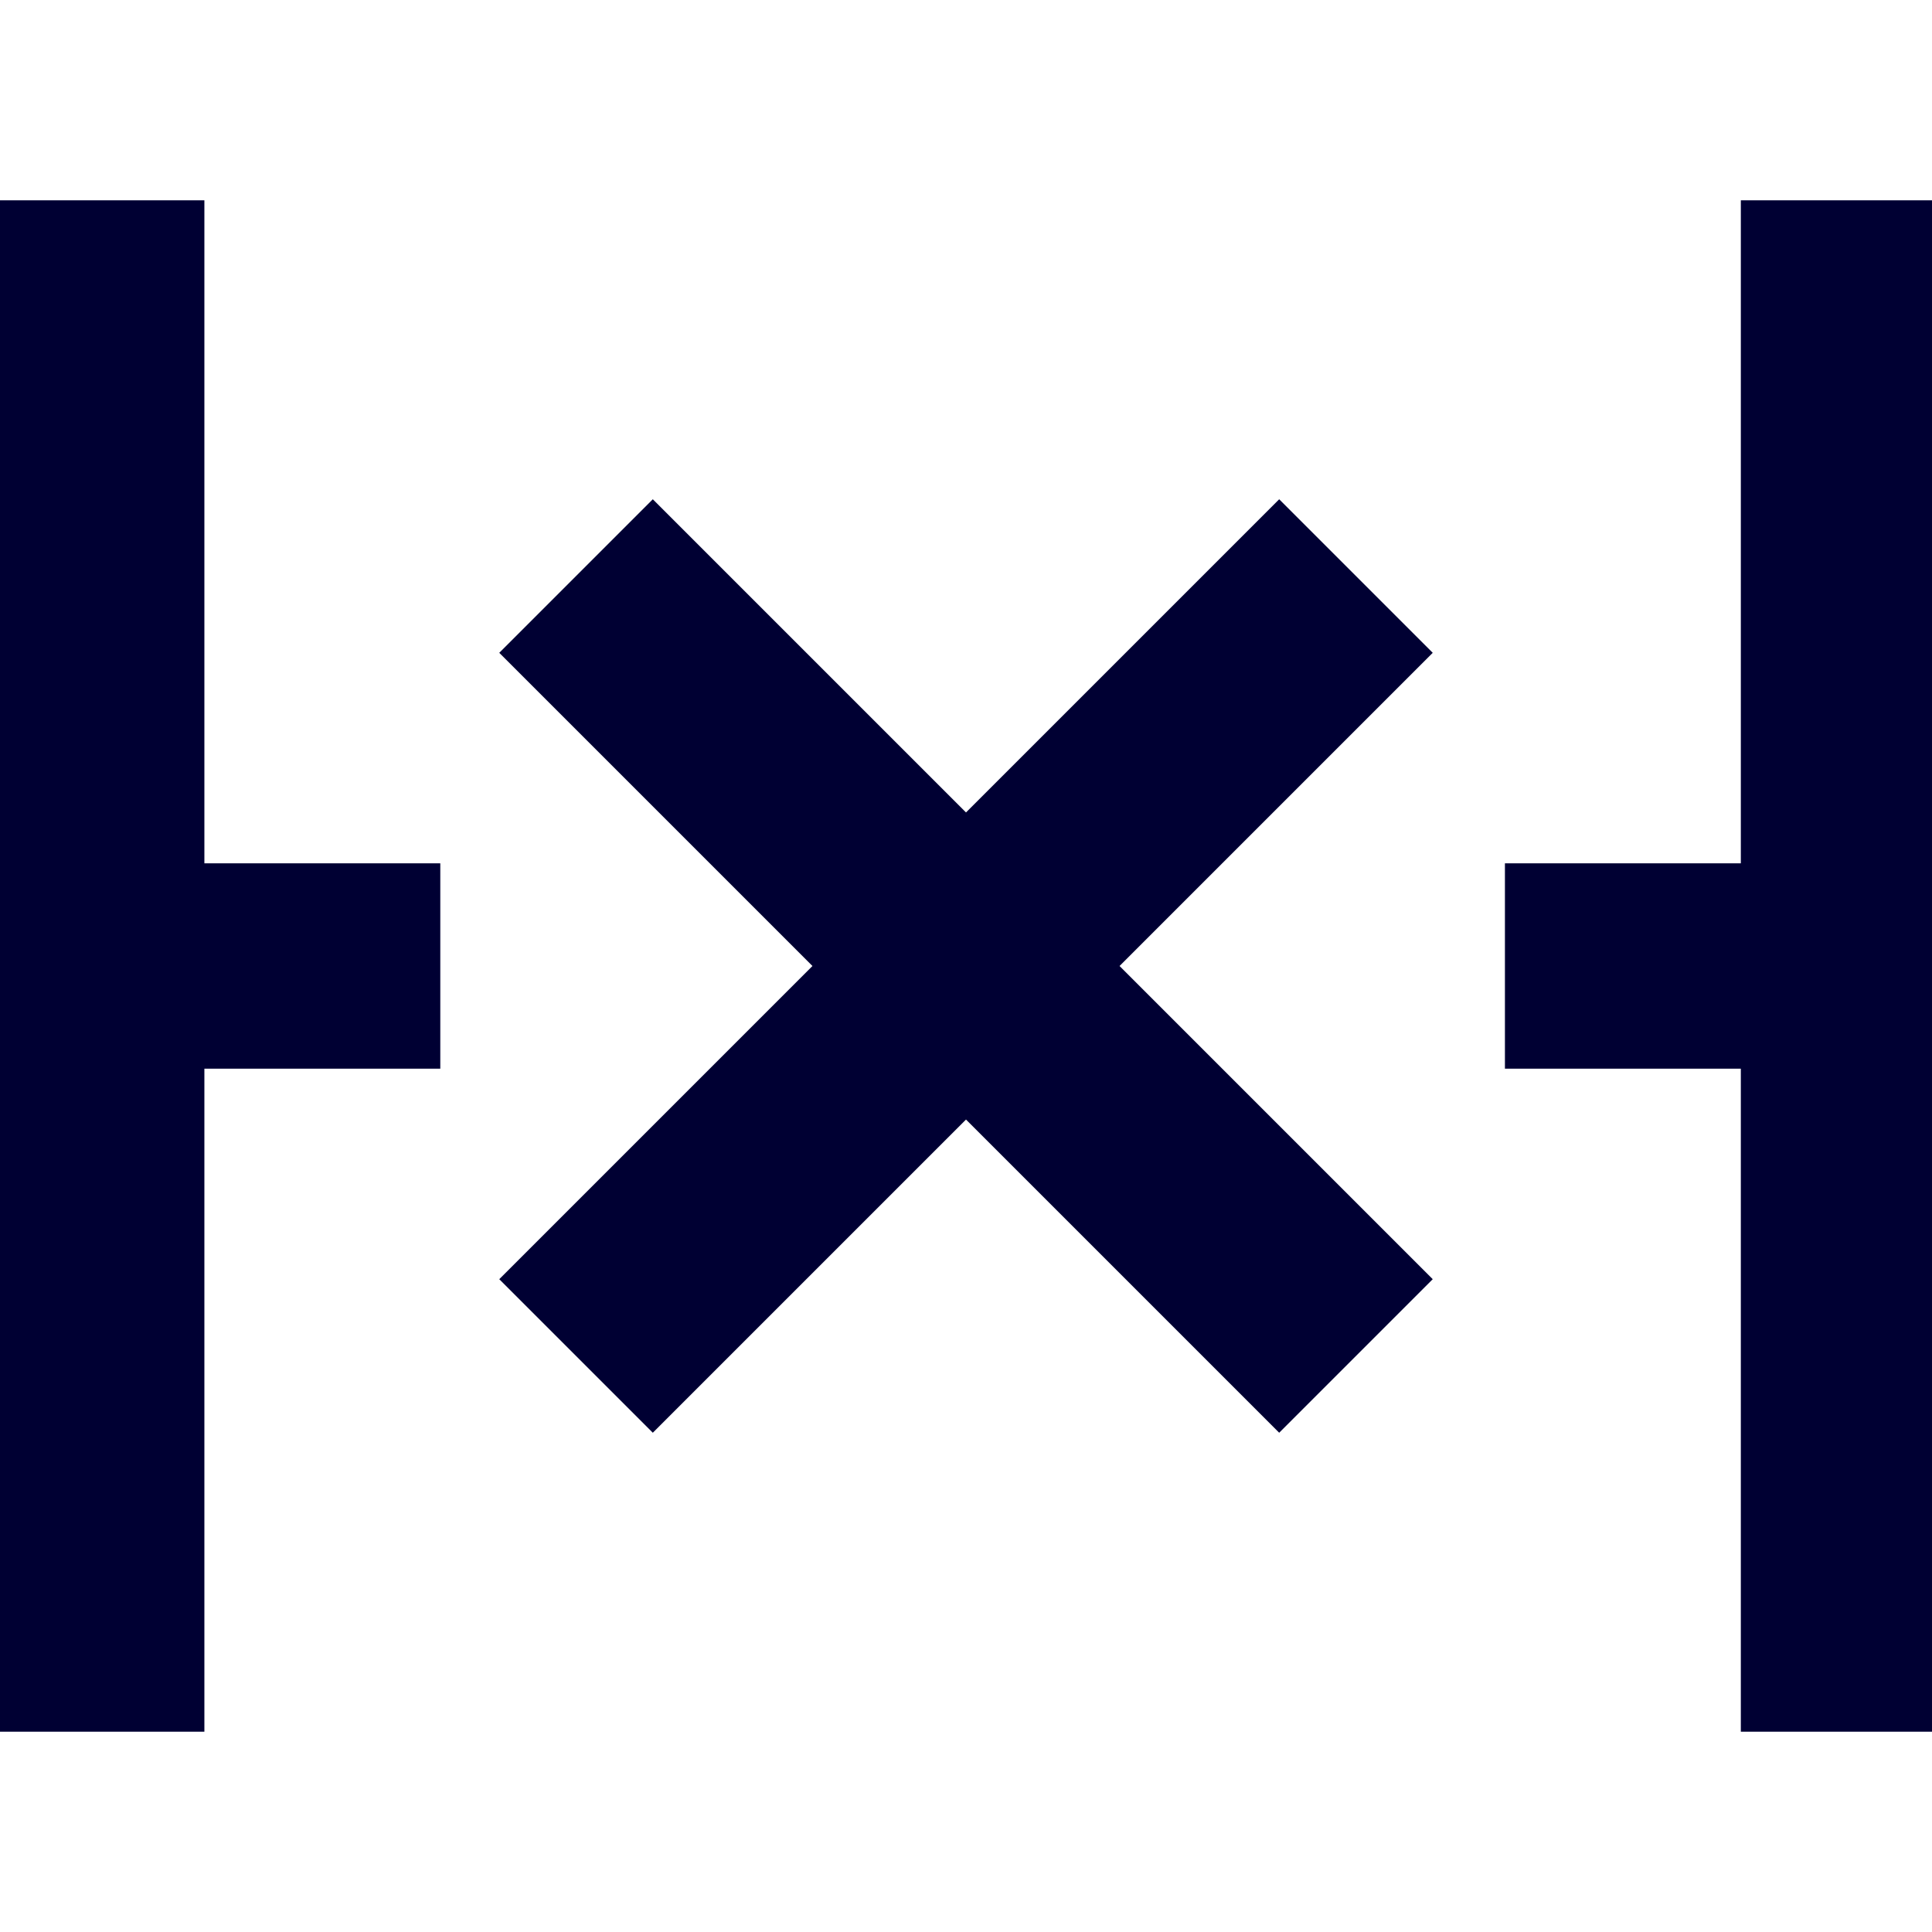 <svg xmlns="http://www.w3.org/2000/svg" viewBox="0 0 19 19"><style>*{fill:#003}</style><path d="m14.09 6.42-1.51-1.51L9.5 7.99 6.42 4.91 4.91 6.42 7.99 9.5l-3.08 3.08 1.51 1.51 3.08-3.08 3.08 3.08 1.51-1.51-3.08-3.08 3.08-3.08zM17.12 17.03h2.01V1.97h-2.01v6.52H14.8v2.02h2.32v6.52zM2.01 17.03H0V1.97h2.01v6.52h2.32v2.02H2.01v6.52z"/></svg>
